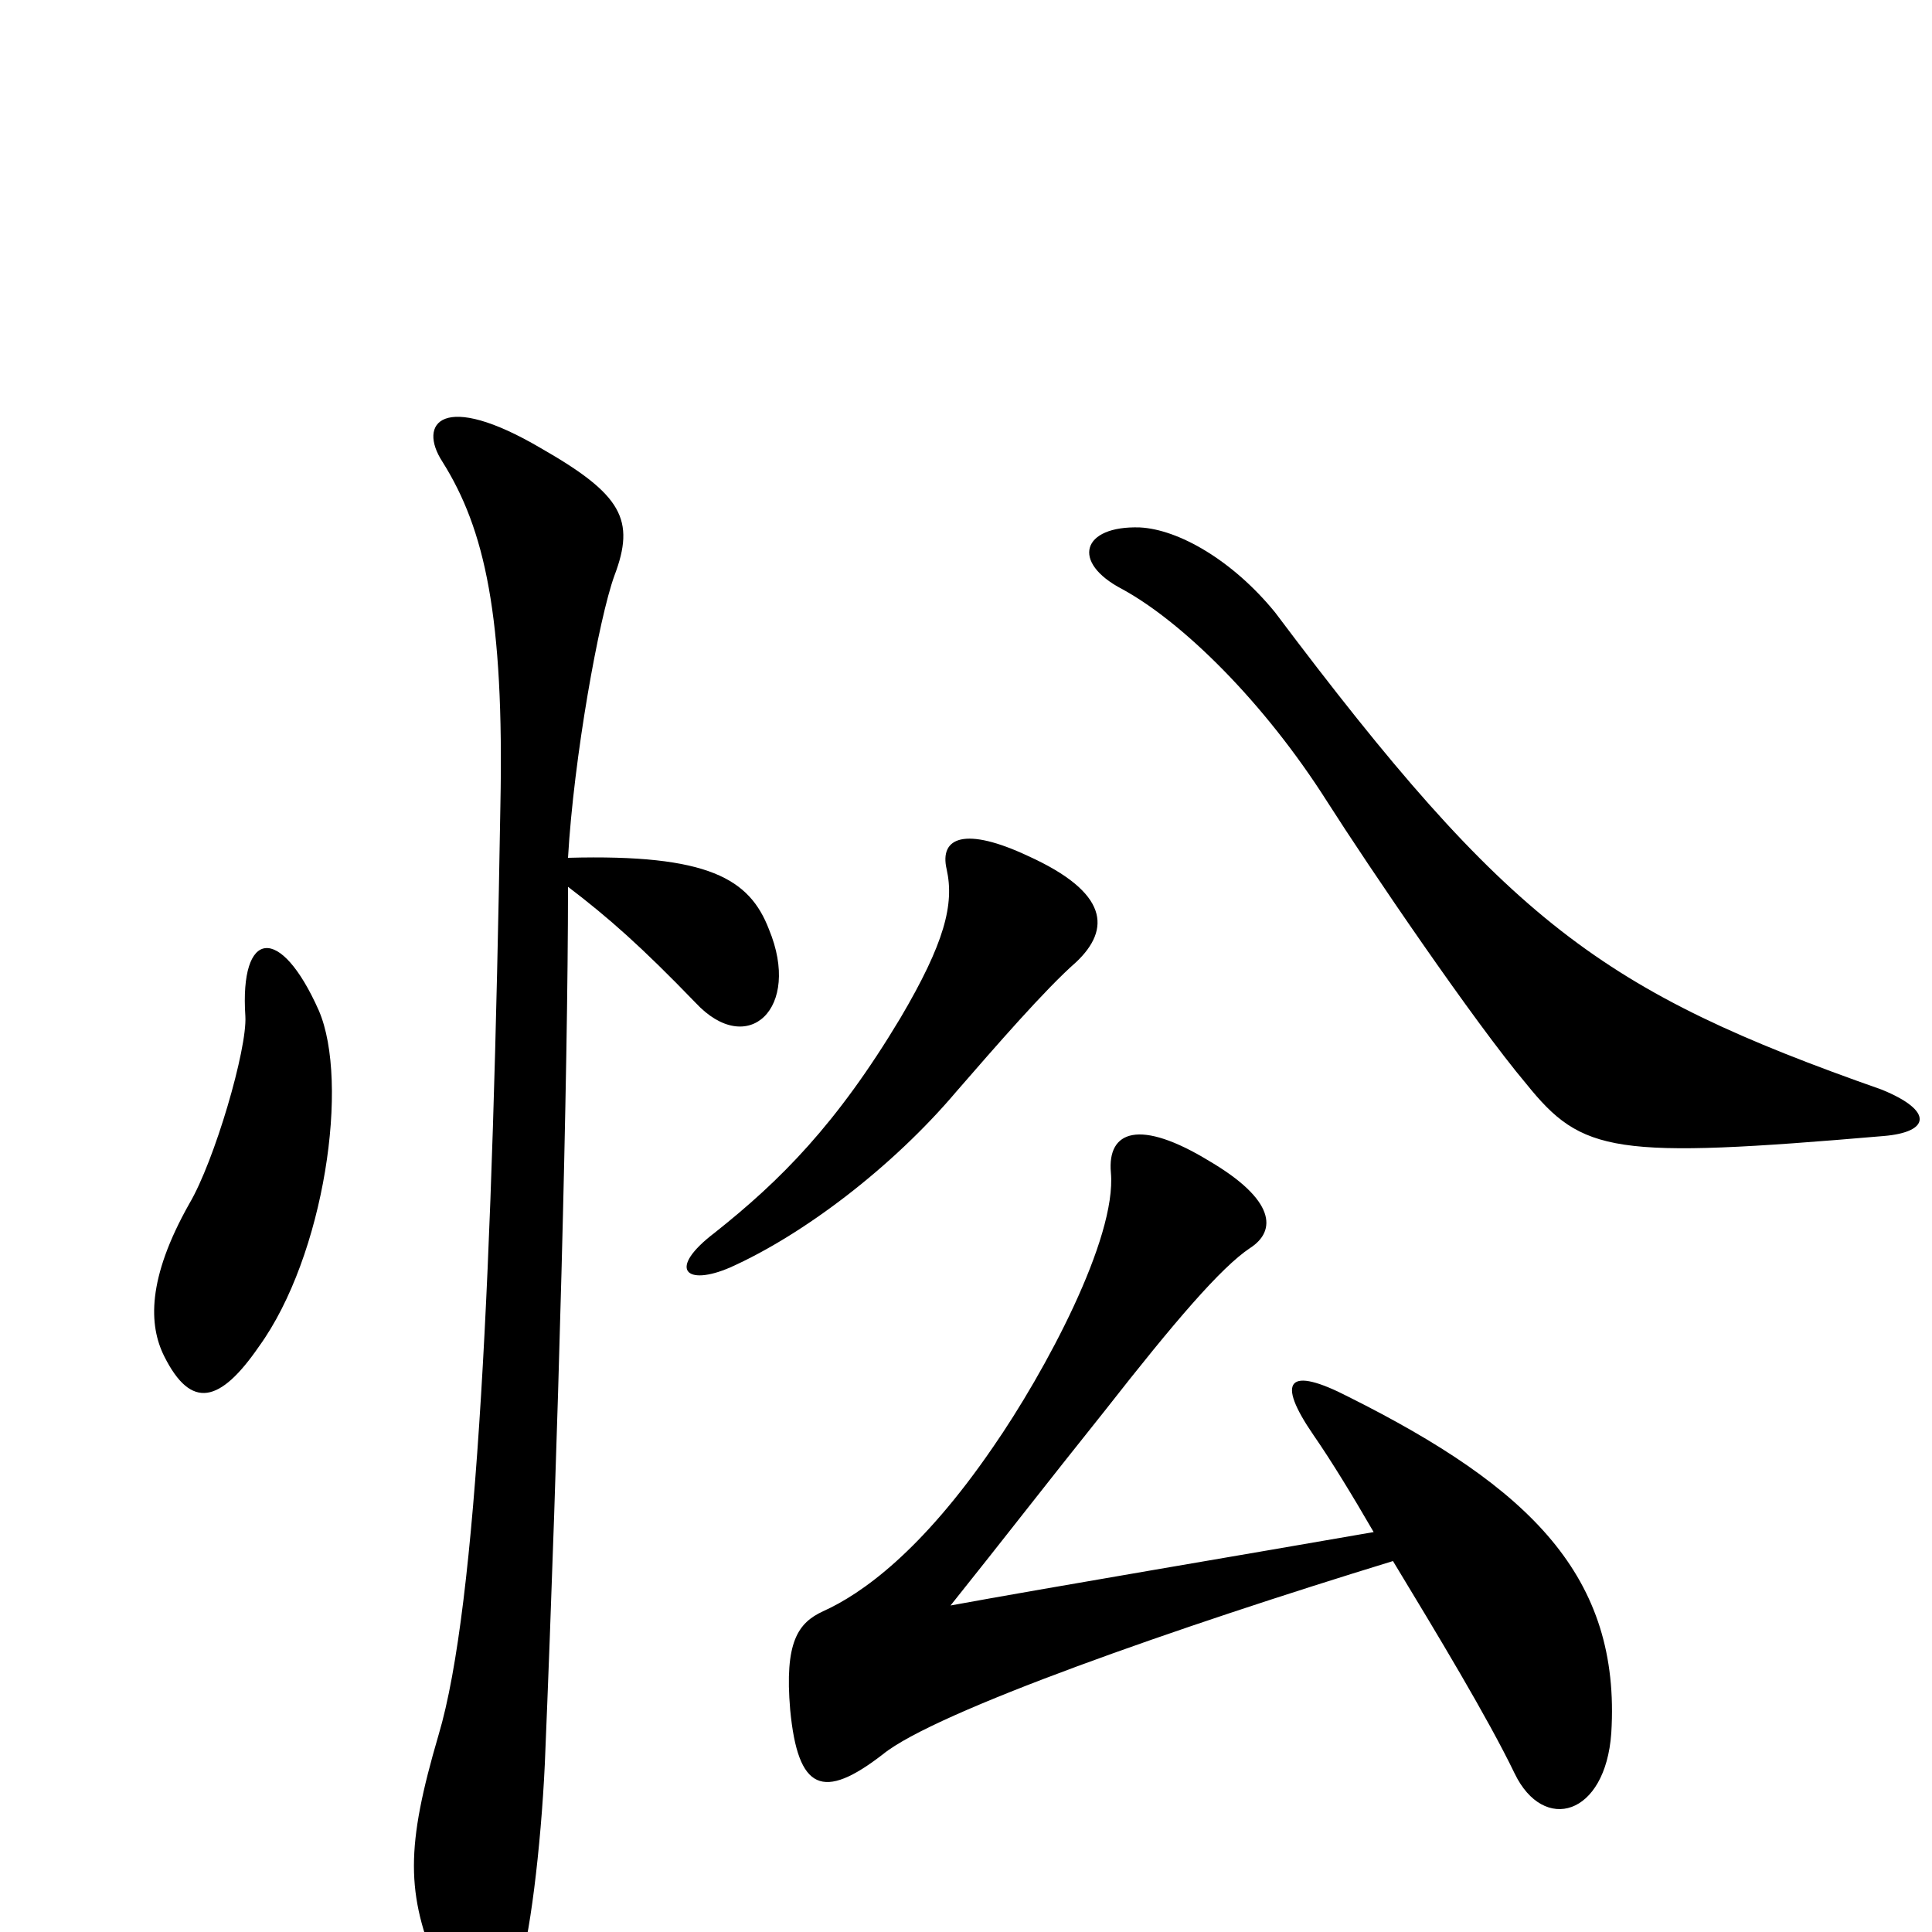 <svg xmlns="http://www.w3.org/2000/svg" viewBox="0 -1000 1000 1000">
	<path fill="#000000" d="M975 -412C999 -414 1001 -425 974 -436C829 -487 781 -522 660 -683C638 -710 610 -726 590 -727C560 -728 554 -709 581 -695C612 -678 654 -637 687 -585C708 -552 763 -471 790 -439C819 -403 835 -400 975 -412ZM557 -502C575 -519 574 -538 532 -557C500 -572 486 -567 490 -550C494 -532 489 -512 466 -473C433 -418 404 -389 370 -362C345 -343 355 -334 378 -344C416 -361 462 -396 495 -435C515 -458 541 -488 557 -502ZM165 -477C145 -522 124 -519 127 -474C128 -457 111 -399 98 -377C76 -338 77 -314 85 -298C99 -270 114 -274 134 -303C168 -350 181 -440 165 -477ZM398 -519C388 -545 367 -558 294 -556C297 -608 310 -680 318 -702C329 -731 322 -744 280 -768C229 -798 216 -781 229 -761C251 -726 261 -681 259 -583C255 -344 247 -169 227 -102C210 -44 210 -20 227 20C240 51 255 52 268 21C274 6 280 -44 282 -87C289 -256 294 -445 294 -541C315 -525 332 -510 360 -481C387 -452 415 -478 398 -519ZM834 -103C839 -184 792 -230 698 -277C667 -293 660 -286 680 -257C689 -244 700 -226 711 -207C648 -196 541 -178 492 -169C520 -204 540 -230 572 -270C608 -316 632 -344 647 -354C661 -363 660 -379 626 -399C590 -421 573 -415 575 -393C578 -359 541 -290 514 -251C477 -197 446 -175 426 -166C413 -160 406 -150 409 -115C413 -73 426 -68 457 -92C484 -114 610 -158 721 -192C744 -154 770 -111 784 -82C799 -51 831 -60 834 -103Z"/>
</svg>